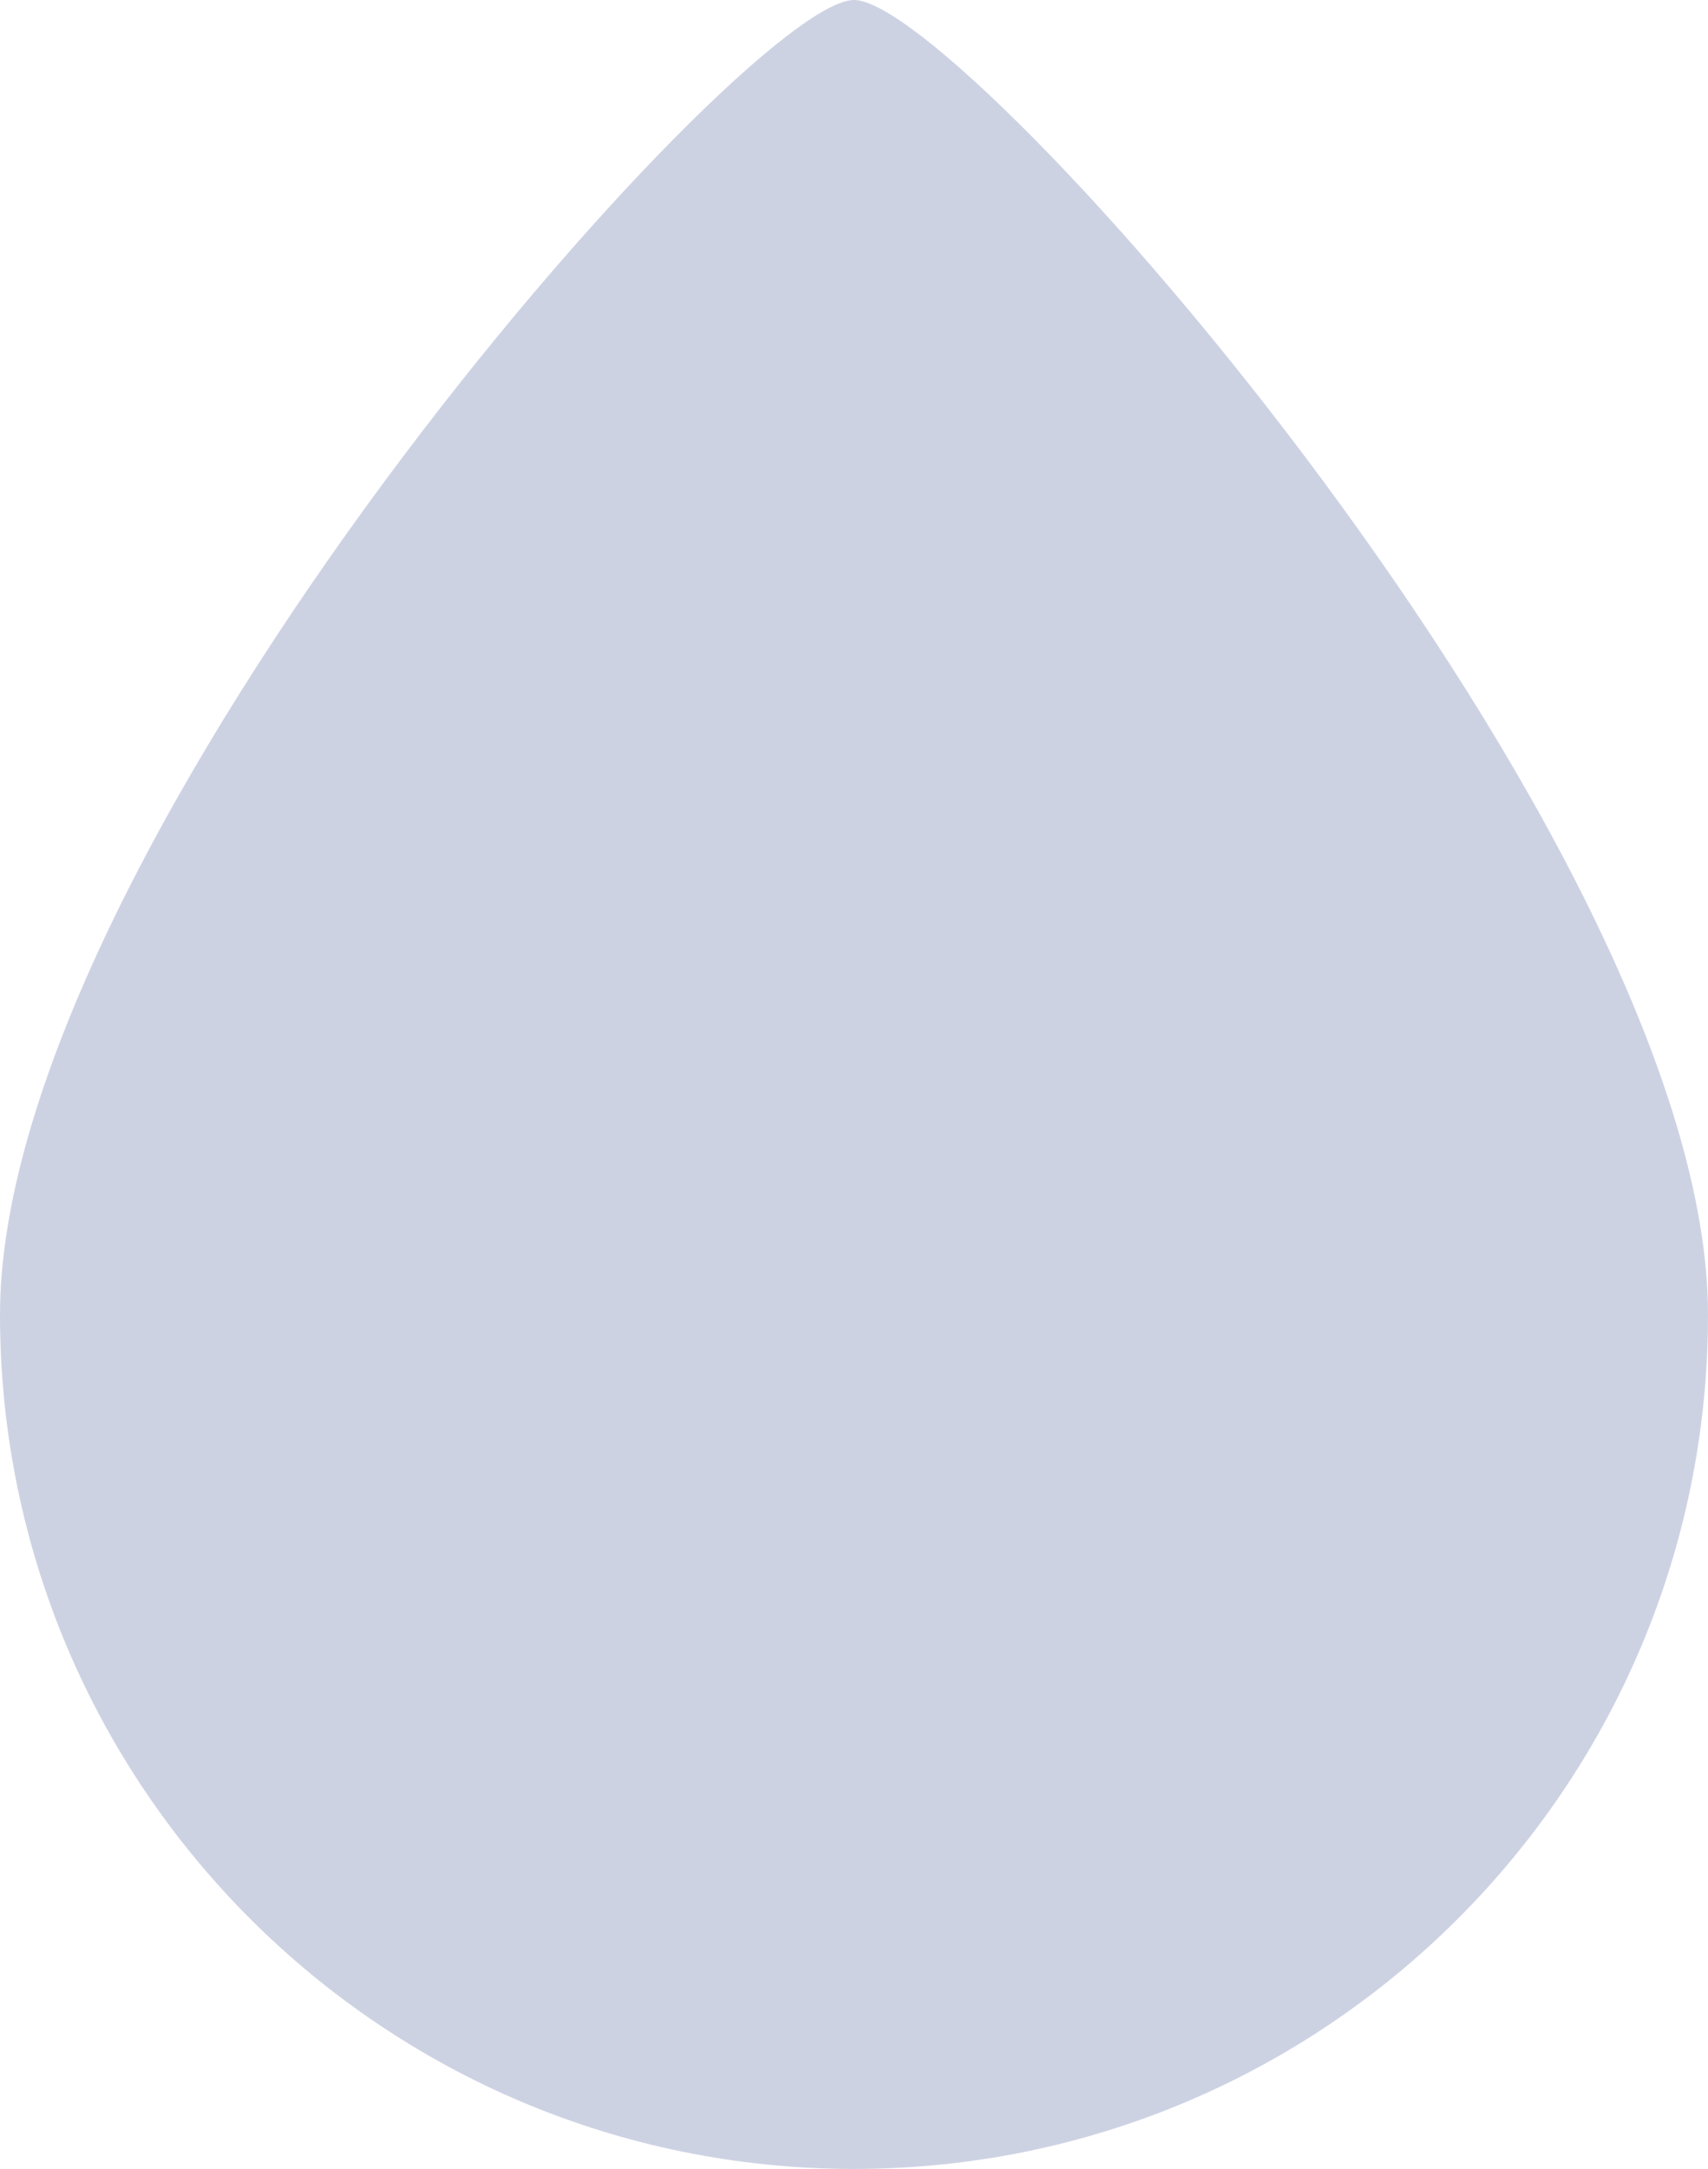 <svg width="115" height="146" viewBox="0 0 115 146" fill="none" xmlns="http://www.w3.org/2000/svg">
<path d="M115 88.5C115 120.256 89.256 146 57.5 146C25.744 146 0 120.256 0 88.5C0 56.744 50 0 57.5 0C65 0 115 56.744 115 88.5Z" fill="#CDD2E3"/>
</svg>
